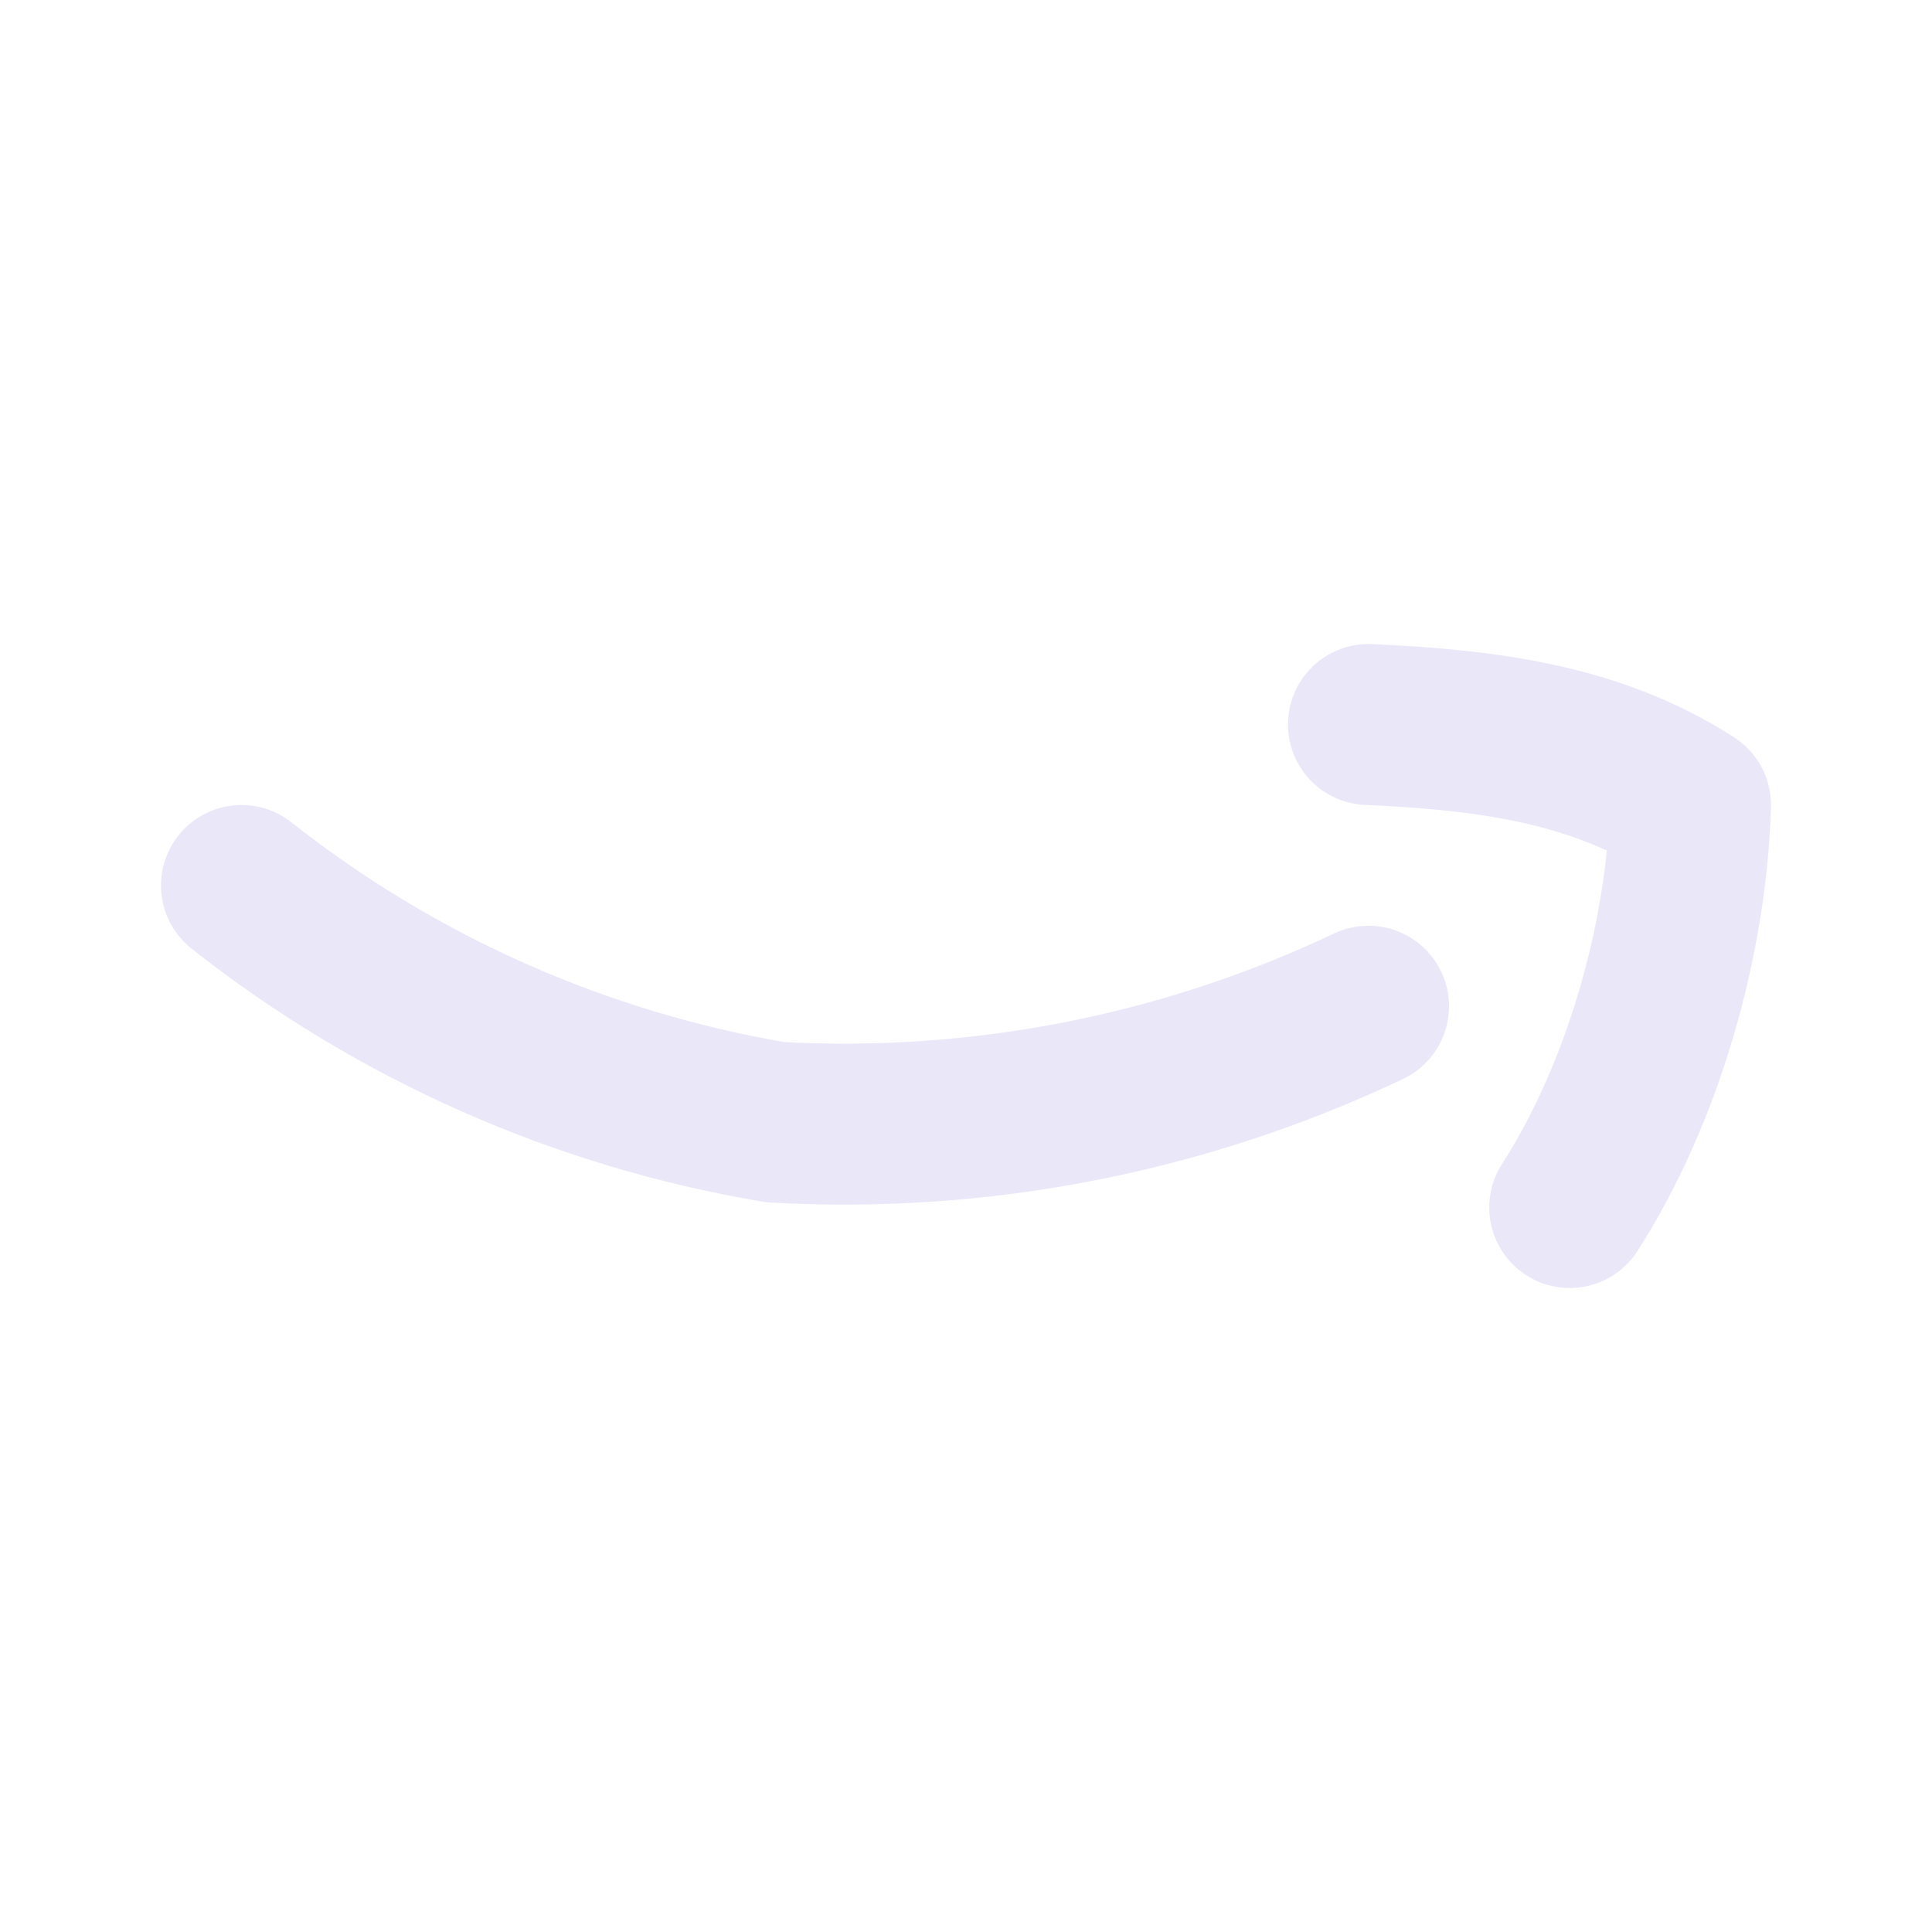 <svg width="24" height="24" viewBox="0 0 24 24" fill="none" xmlns="http://www.w3.org/2000/svg">
<g clip-path="url(#clip0_4_11691)">
<path d="M17 12.5C14.703 13.589 12.168 14.084 9.63 13.94C7.208 13.532 4.928 12.521 3 11" stroke="#E1DEF5" stroke-opacity="0.7" stroke-width="2" stroke-linecap="round" stroke-linejoin="round"/>
<path d="M19.5 15C20.407 13.589 20.951 11.677 21 10C19.803 9.227 18.423 9.065 17 9" stroke="#E1DEF5" stroke-opacity="0.7" stroke-width="2" stroke-linecap="round" stroke-linejoin="round"/>
</g>
<defs>
<clipPath id="clip0_4_11691">
<rect width="24" height="24" fill="white"/>
</clipPath>
</defs>
</svg>
